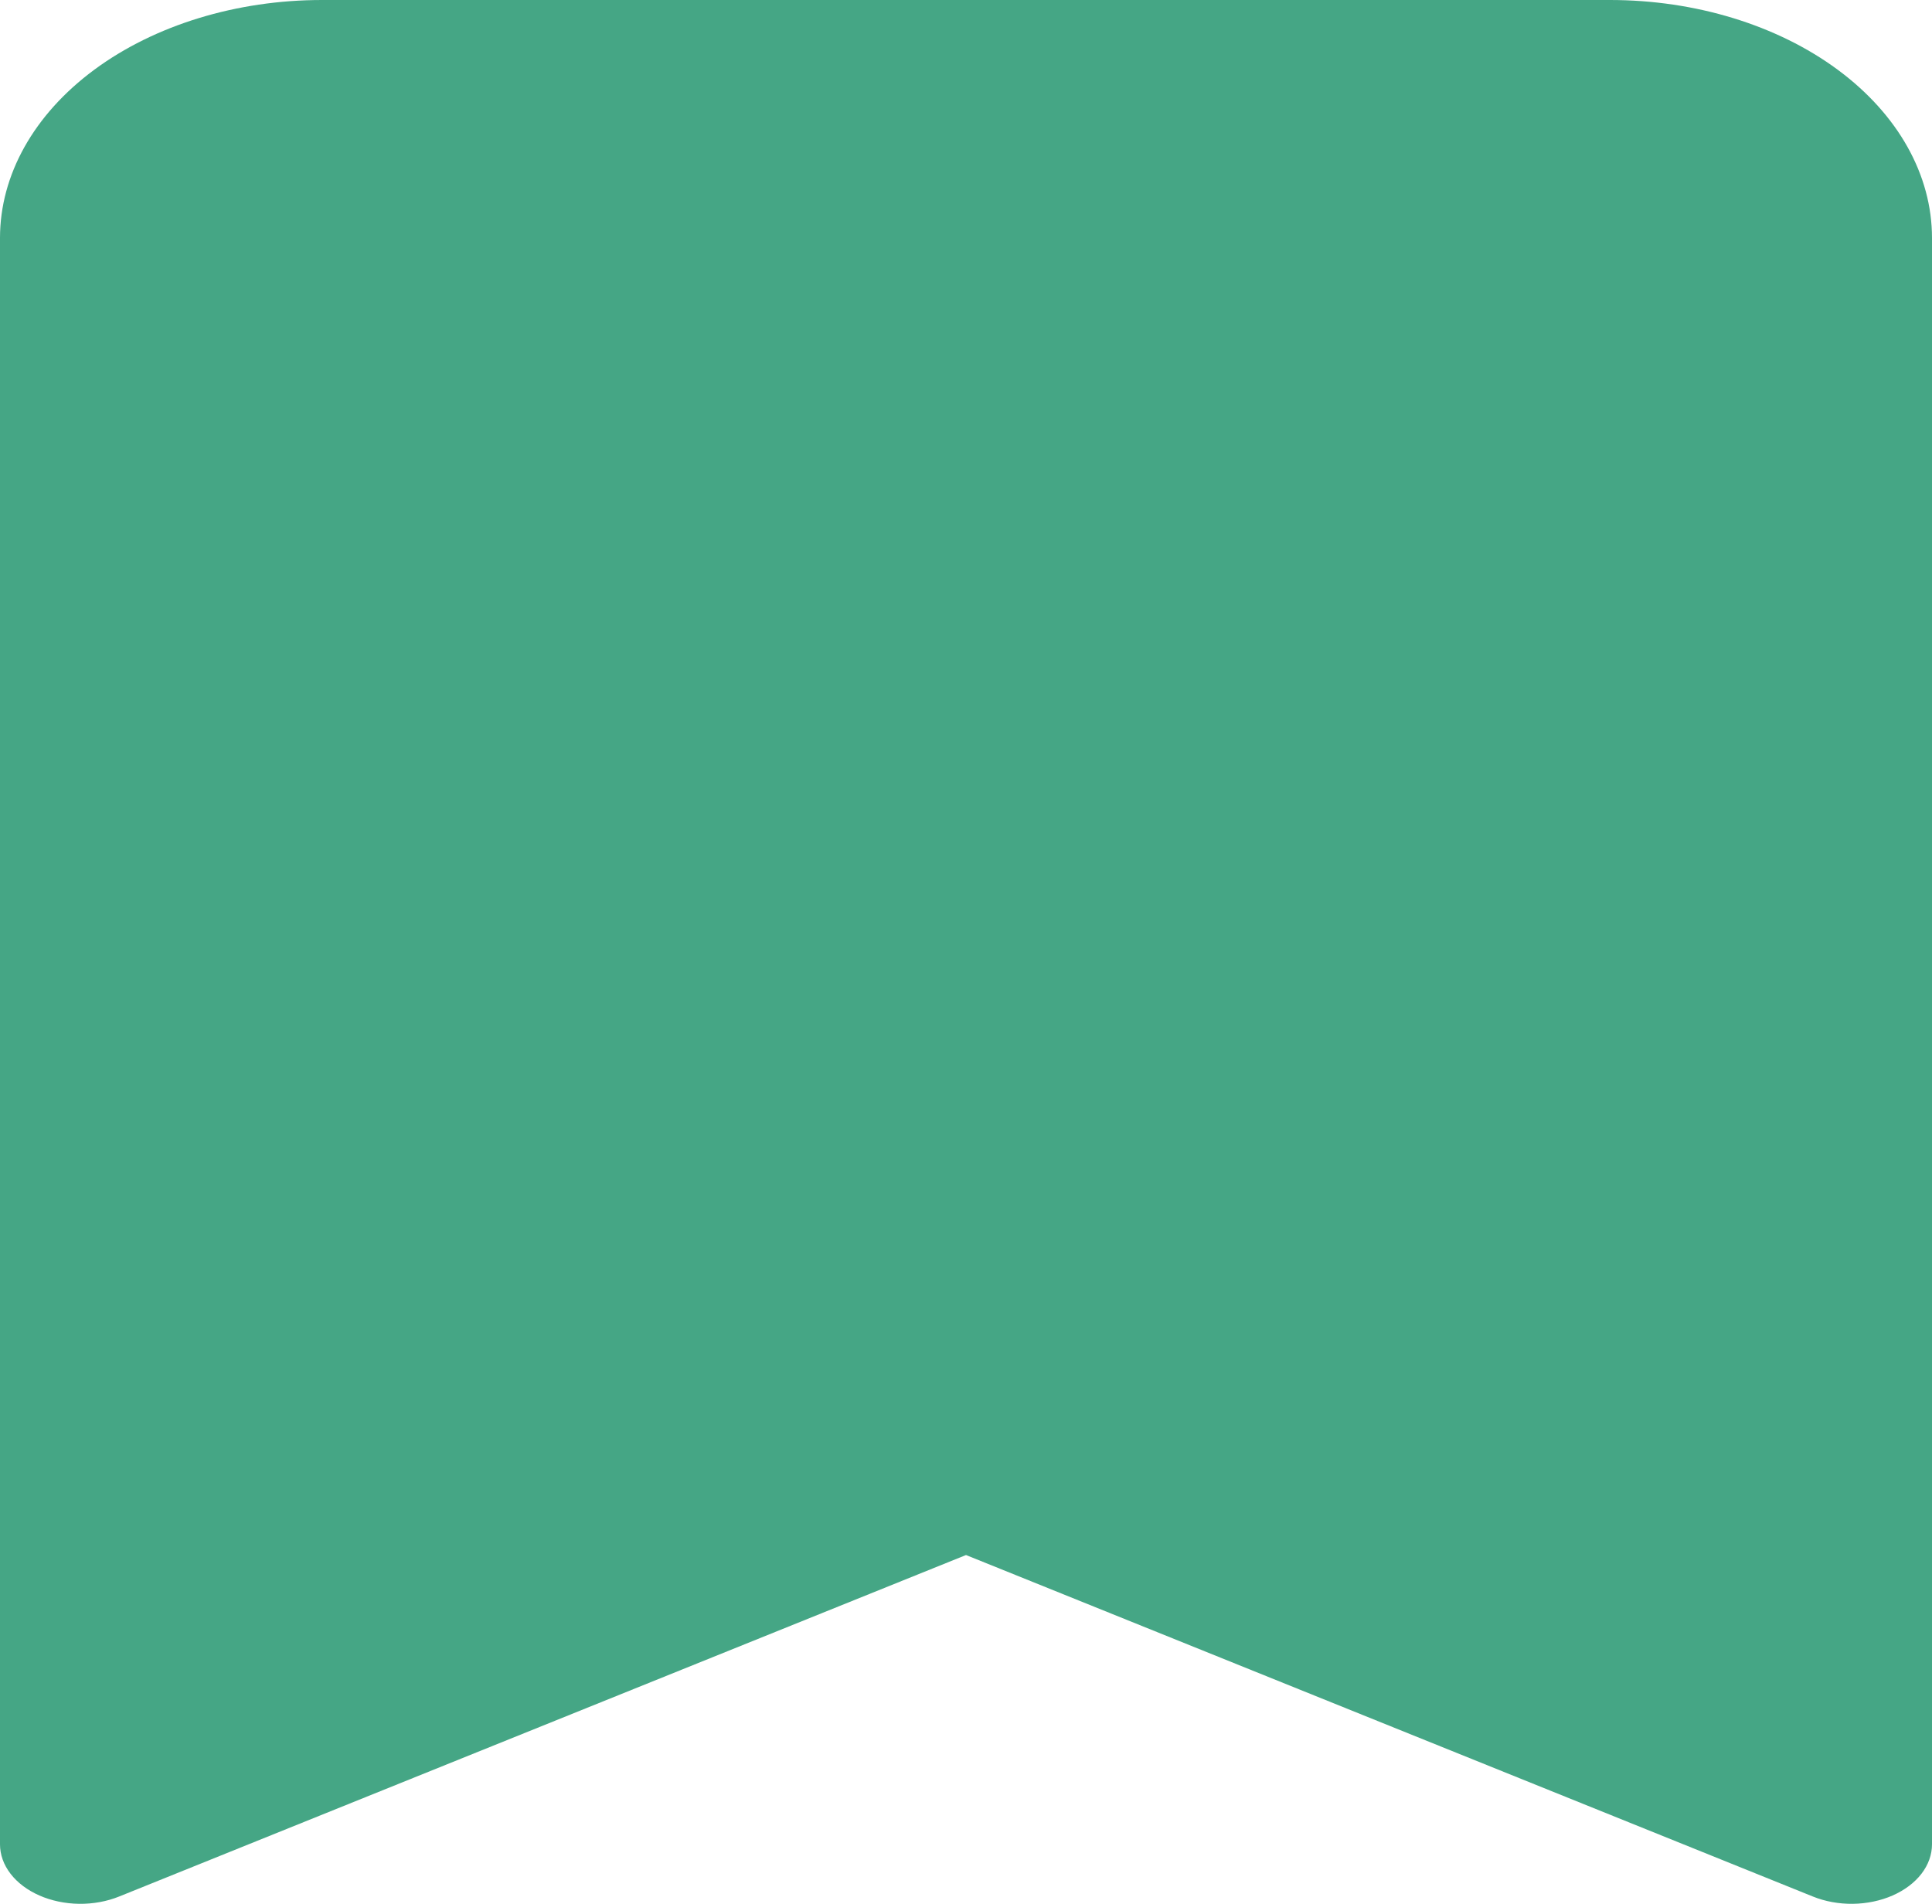 <svg width="69" height="68" viewBox="0 0 69 68" fill="none" xmlns="http://www.w3.org/2000/svg">
<path d="M7.69745e-07 8.5V65.874C-0 66.243 0.129 66.605 0.376 66.926C0.623 67.247 0.979 67.514 1.408 67.703C1.838 67.891 2.326 67.993 2.825 68C3.324 68.006 3.817 67.916 4.255 67.739L34.5 55.542L64.745 67.739C65.183 67.916 65.676 68.006 66.175 68C66.674 67.993 67.162 67.891 67.592 67.703C68.021 67.514 68.377 67.247 68.624 66.926C68.871 66.605 69 66.243 69 65.874V8.5C69 6.246 67.788 4.084 65.632 2.49C63.475 0.896 60.55 0 57.5 0L11.5 0C8.45 0 5.525 0.896 3.368 2.49C1.212 4.084 7.69745e-07 6.246 7.69745e-07 8.5Z" fill="#45A685"/>
</svg>
